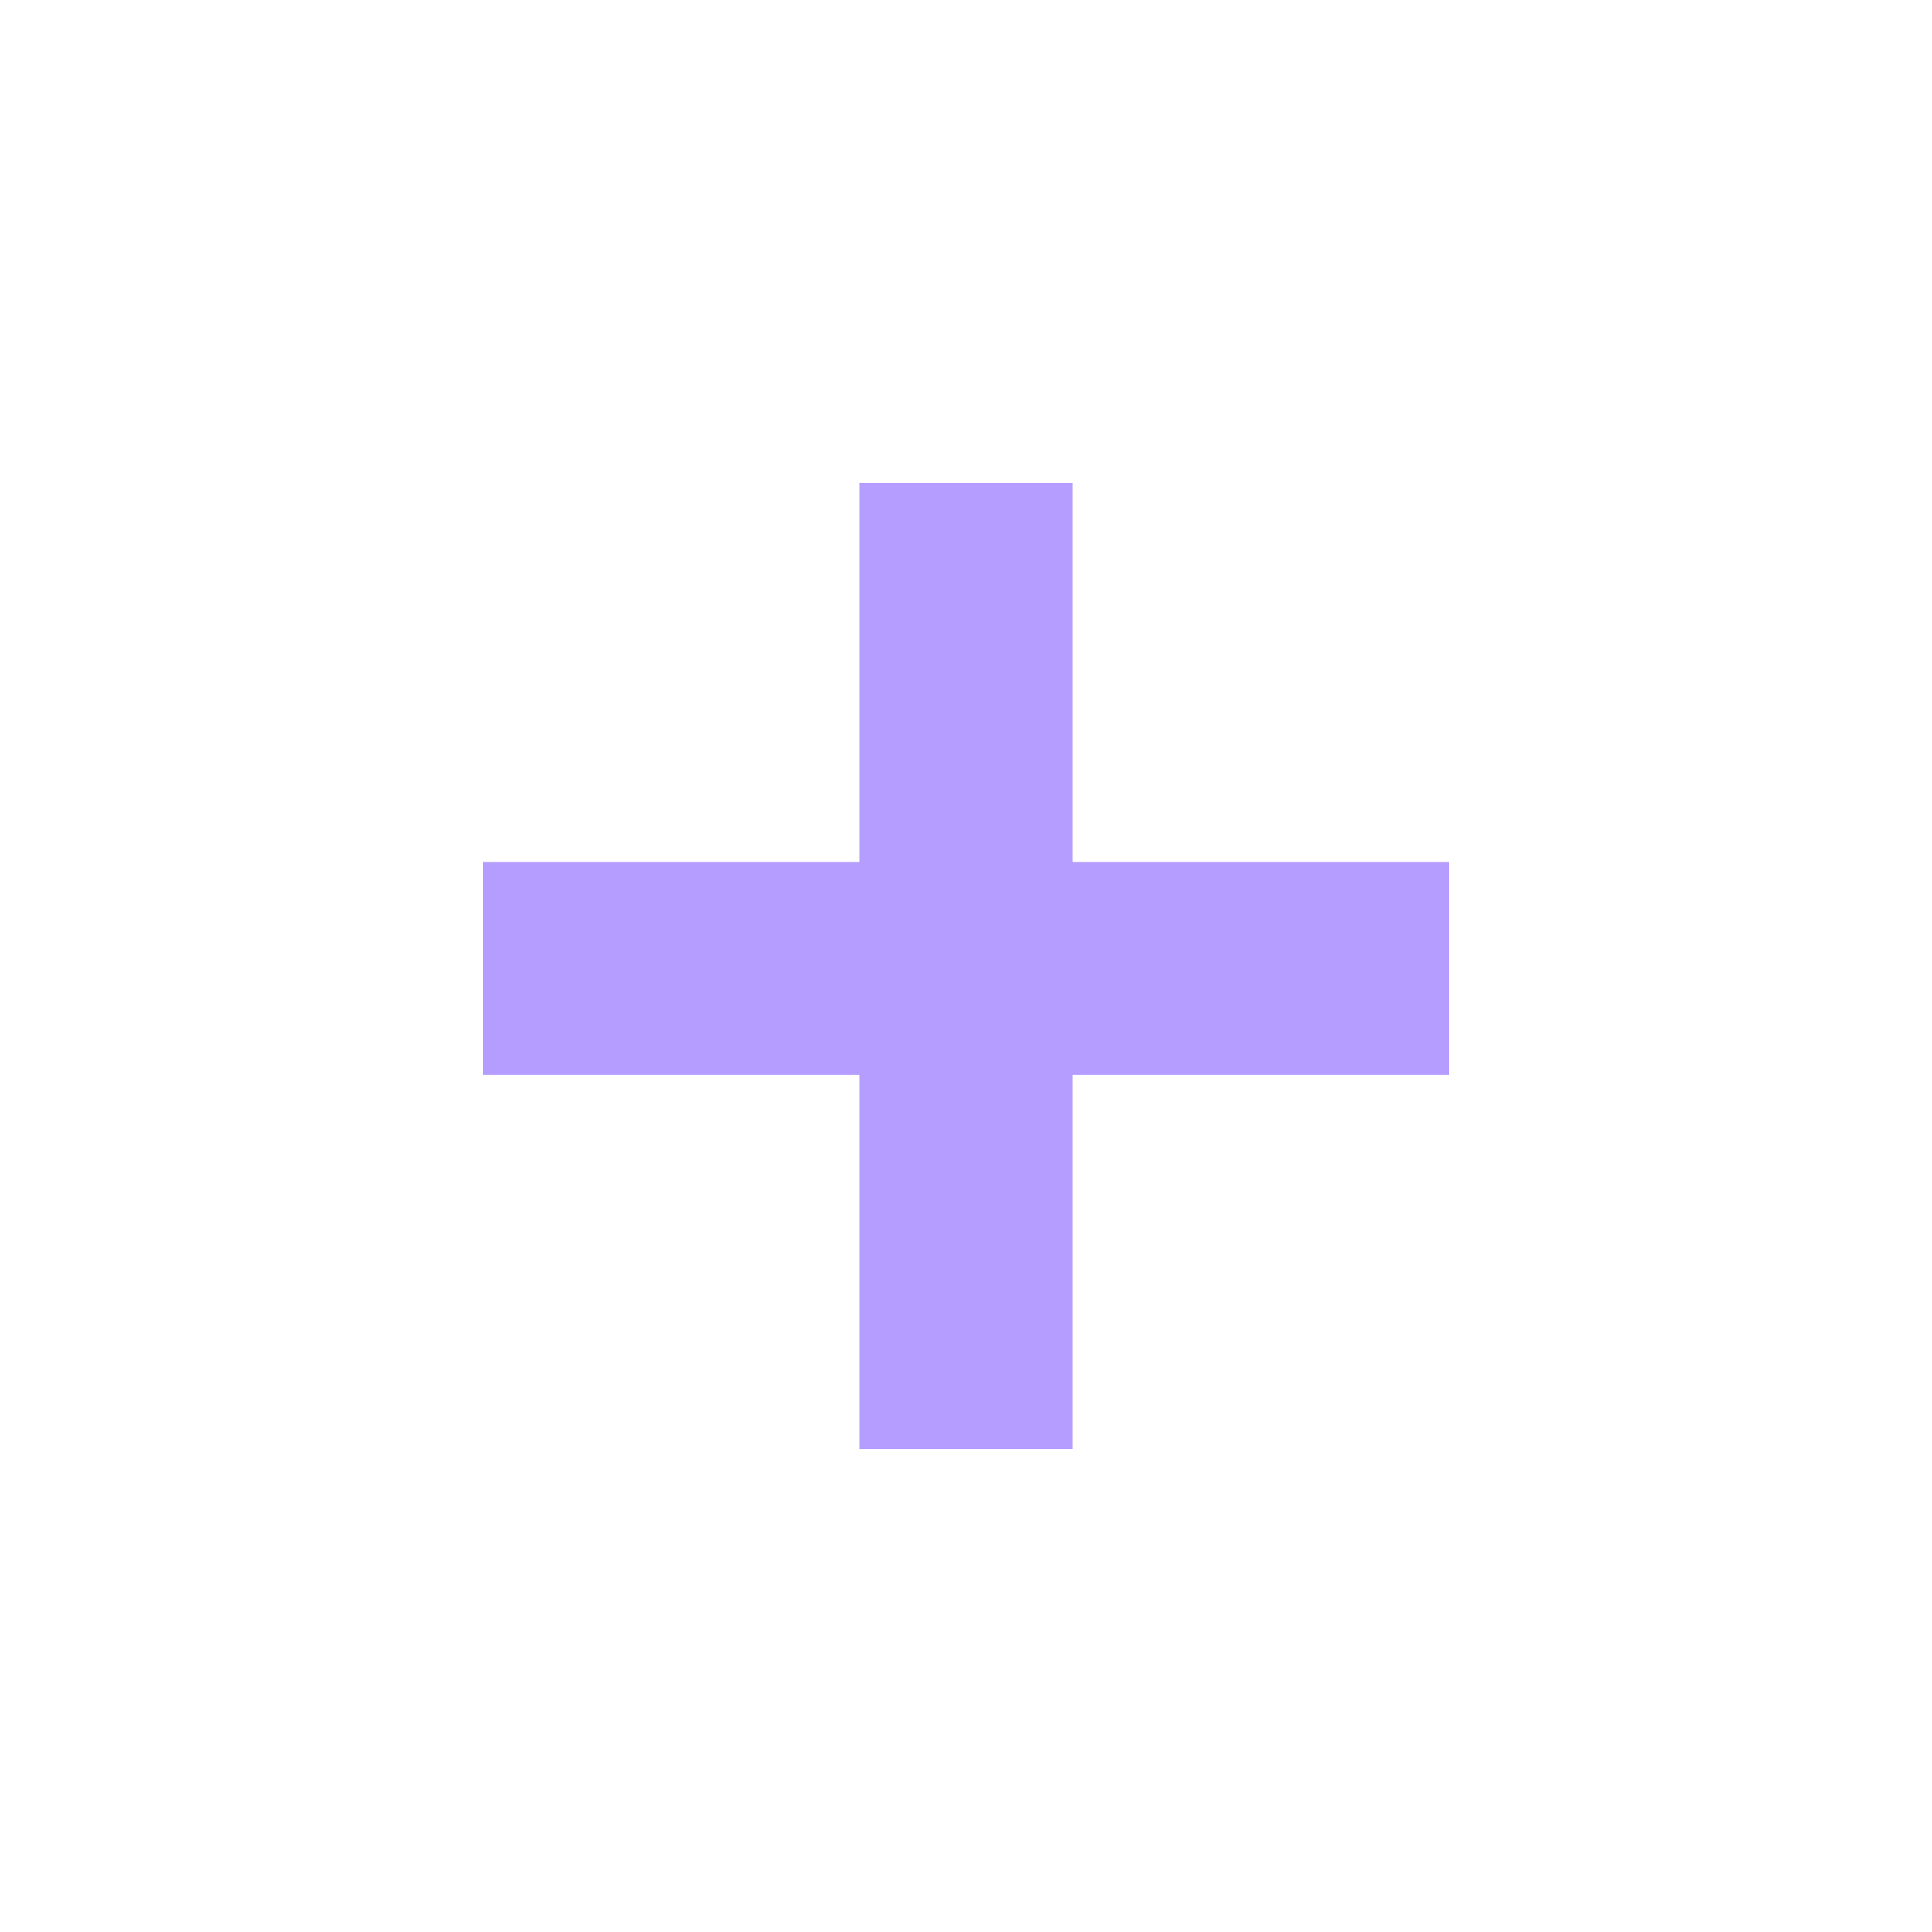 <svg width="24" height="24" viewBox="0 0 24 24" fill="none" xmlns="http://www.w3.org/2000/svg">
<path d="M13.323 10.708H18V13.352H13.323V18H10.677V13.352H6V10.708H10.677V6H13.323V10.708Z" fill="#b59cff98"/>
</svg>
